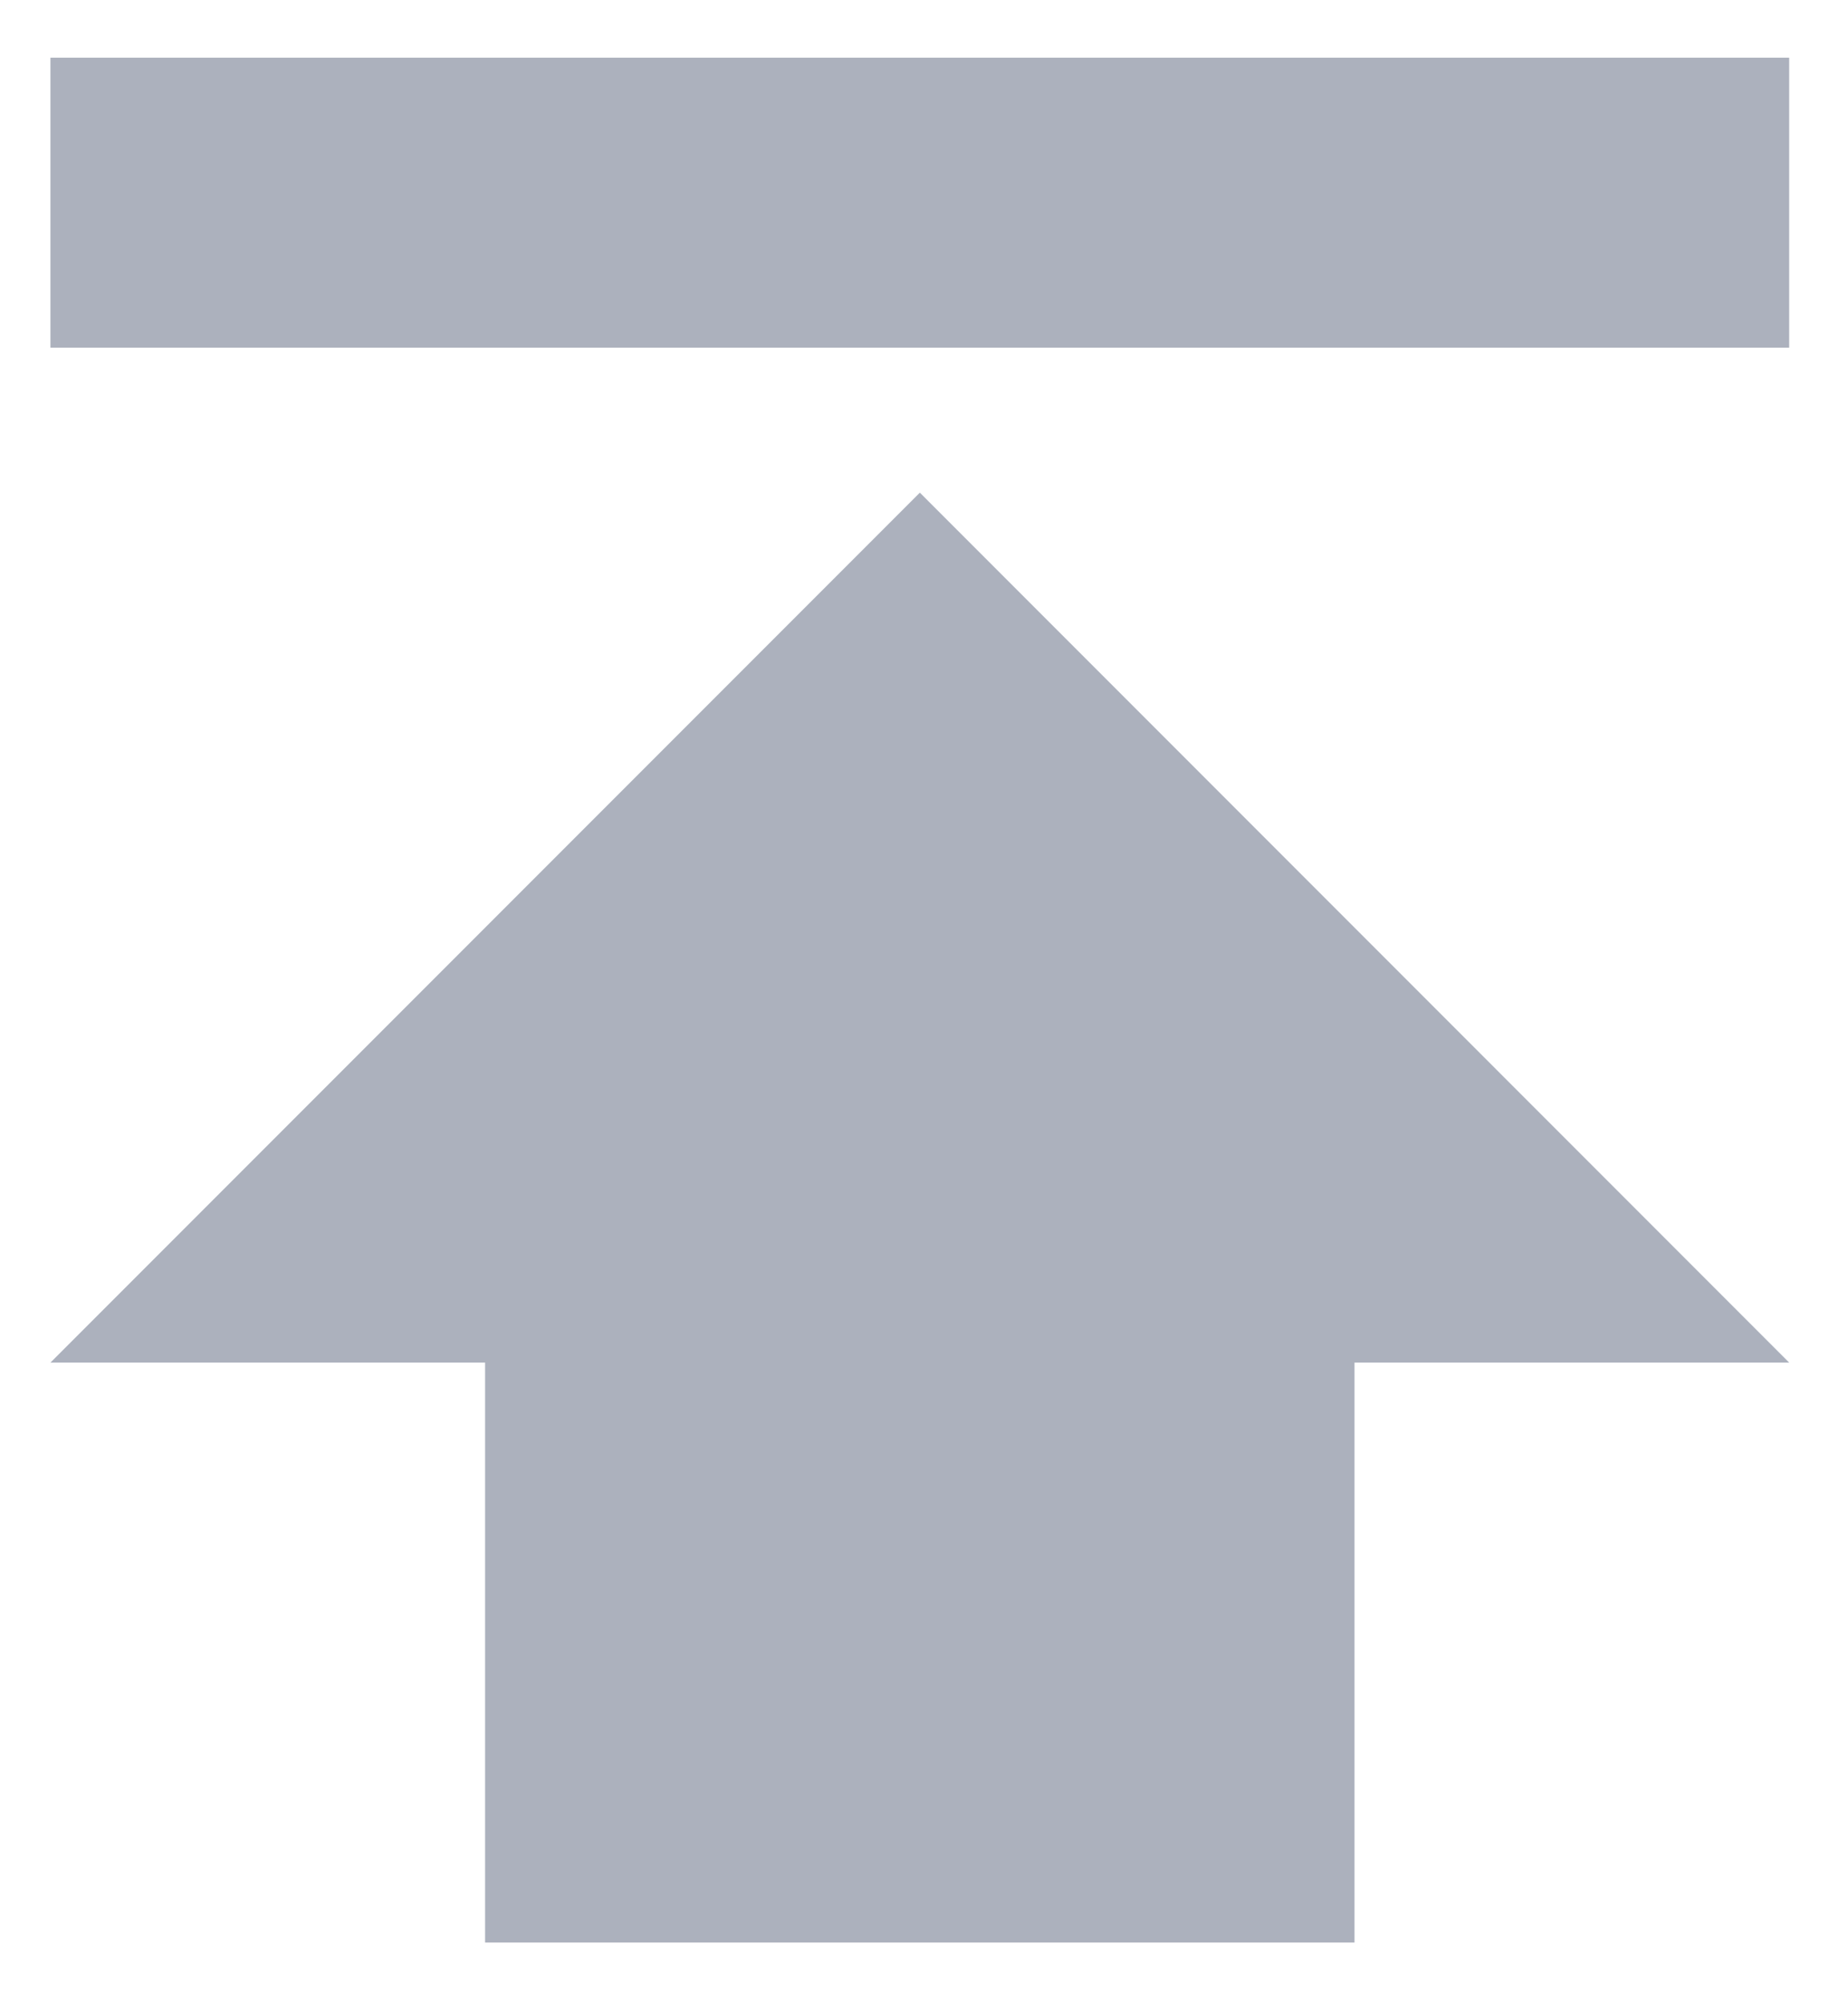 <?xml version="1.0" encoding="UTF-8"?>
<svg width="24px" height="26px" viewBox="0 0 24 26" version="1.1" xmlns="http://www.w3.org/2000/svg" xmlns:xlink="http://www.w3.org/1999/xlink">
    <!-- Generator: Sketch 55.1 (78136) - https://sketchapp.com -->
    <title>置顶</title>
    <desc>Created with Sketch.</desc>
    <g id="Page-1" stroke="none" stroke-width="1" fill="none" fill-rule="evenodd">
        <g id="选场景-帮助按钮2" transform="translate(-1201, -1976)">
            <g id="Group-2" transform="translate(1094, 1962)">
                <g id="返回顶部" transform="translate(92, 0)">
                    <g id="置顶" transform="translate(13, 13)">
                        <rect id="Rectangle" fill="#000000" opacity="0" x="0" y="0" width="28" height="28"></rect>
                        <path d="M2.655,1.749 L25.236,1.749 L25.236,5.512 L2.655,5.512 L2.655,1.749 L2.655,1.749 Z M25.236,18.685 L19.591,18.685 L19.591,26.212 L8.3,26.212 L8.3,18.685 L2.655,18.685 L13.946,7.394 L25.236,18.685 Z" id="Shape" fill="#acb1bd" fill-rule="nonzero"></path>
                    </g>
                </g>
            </g>
        </g>
    </g>
</svg>
